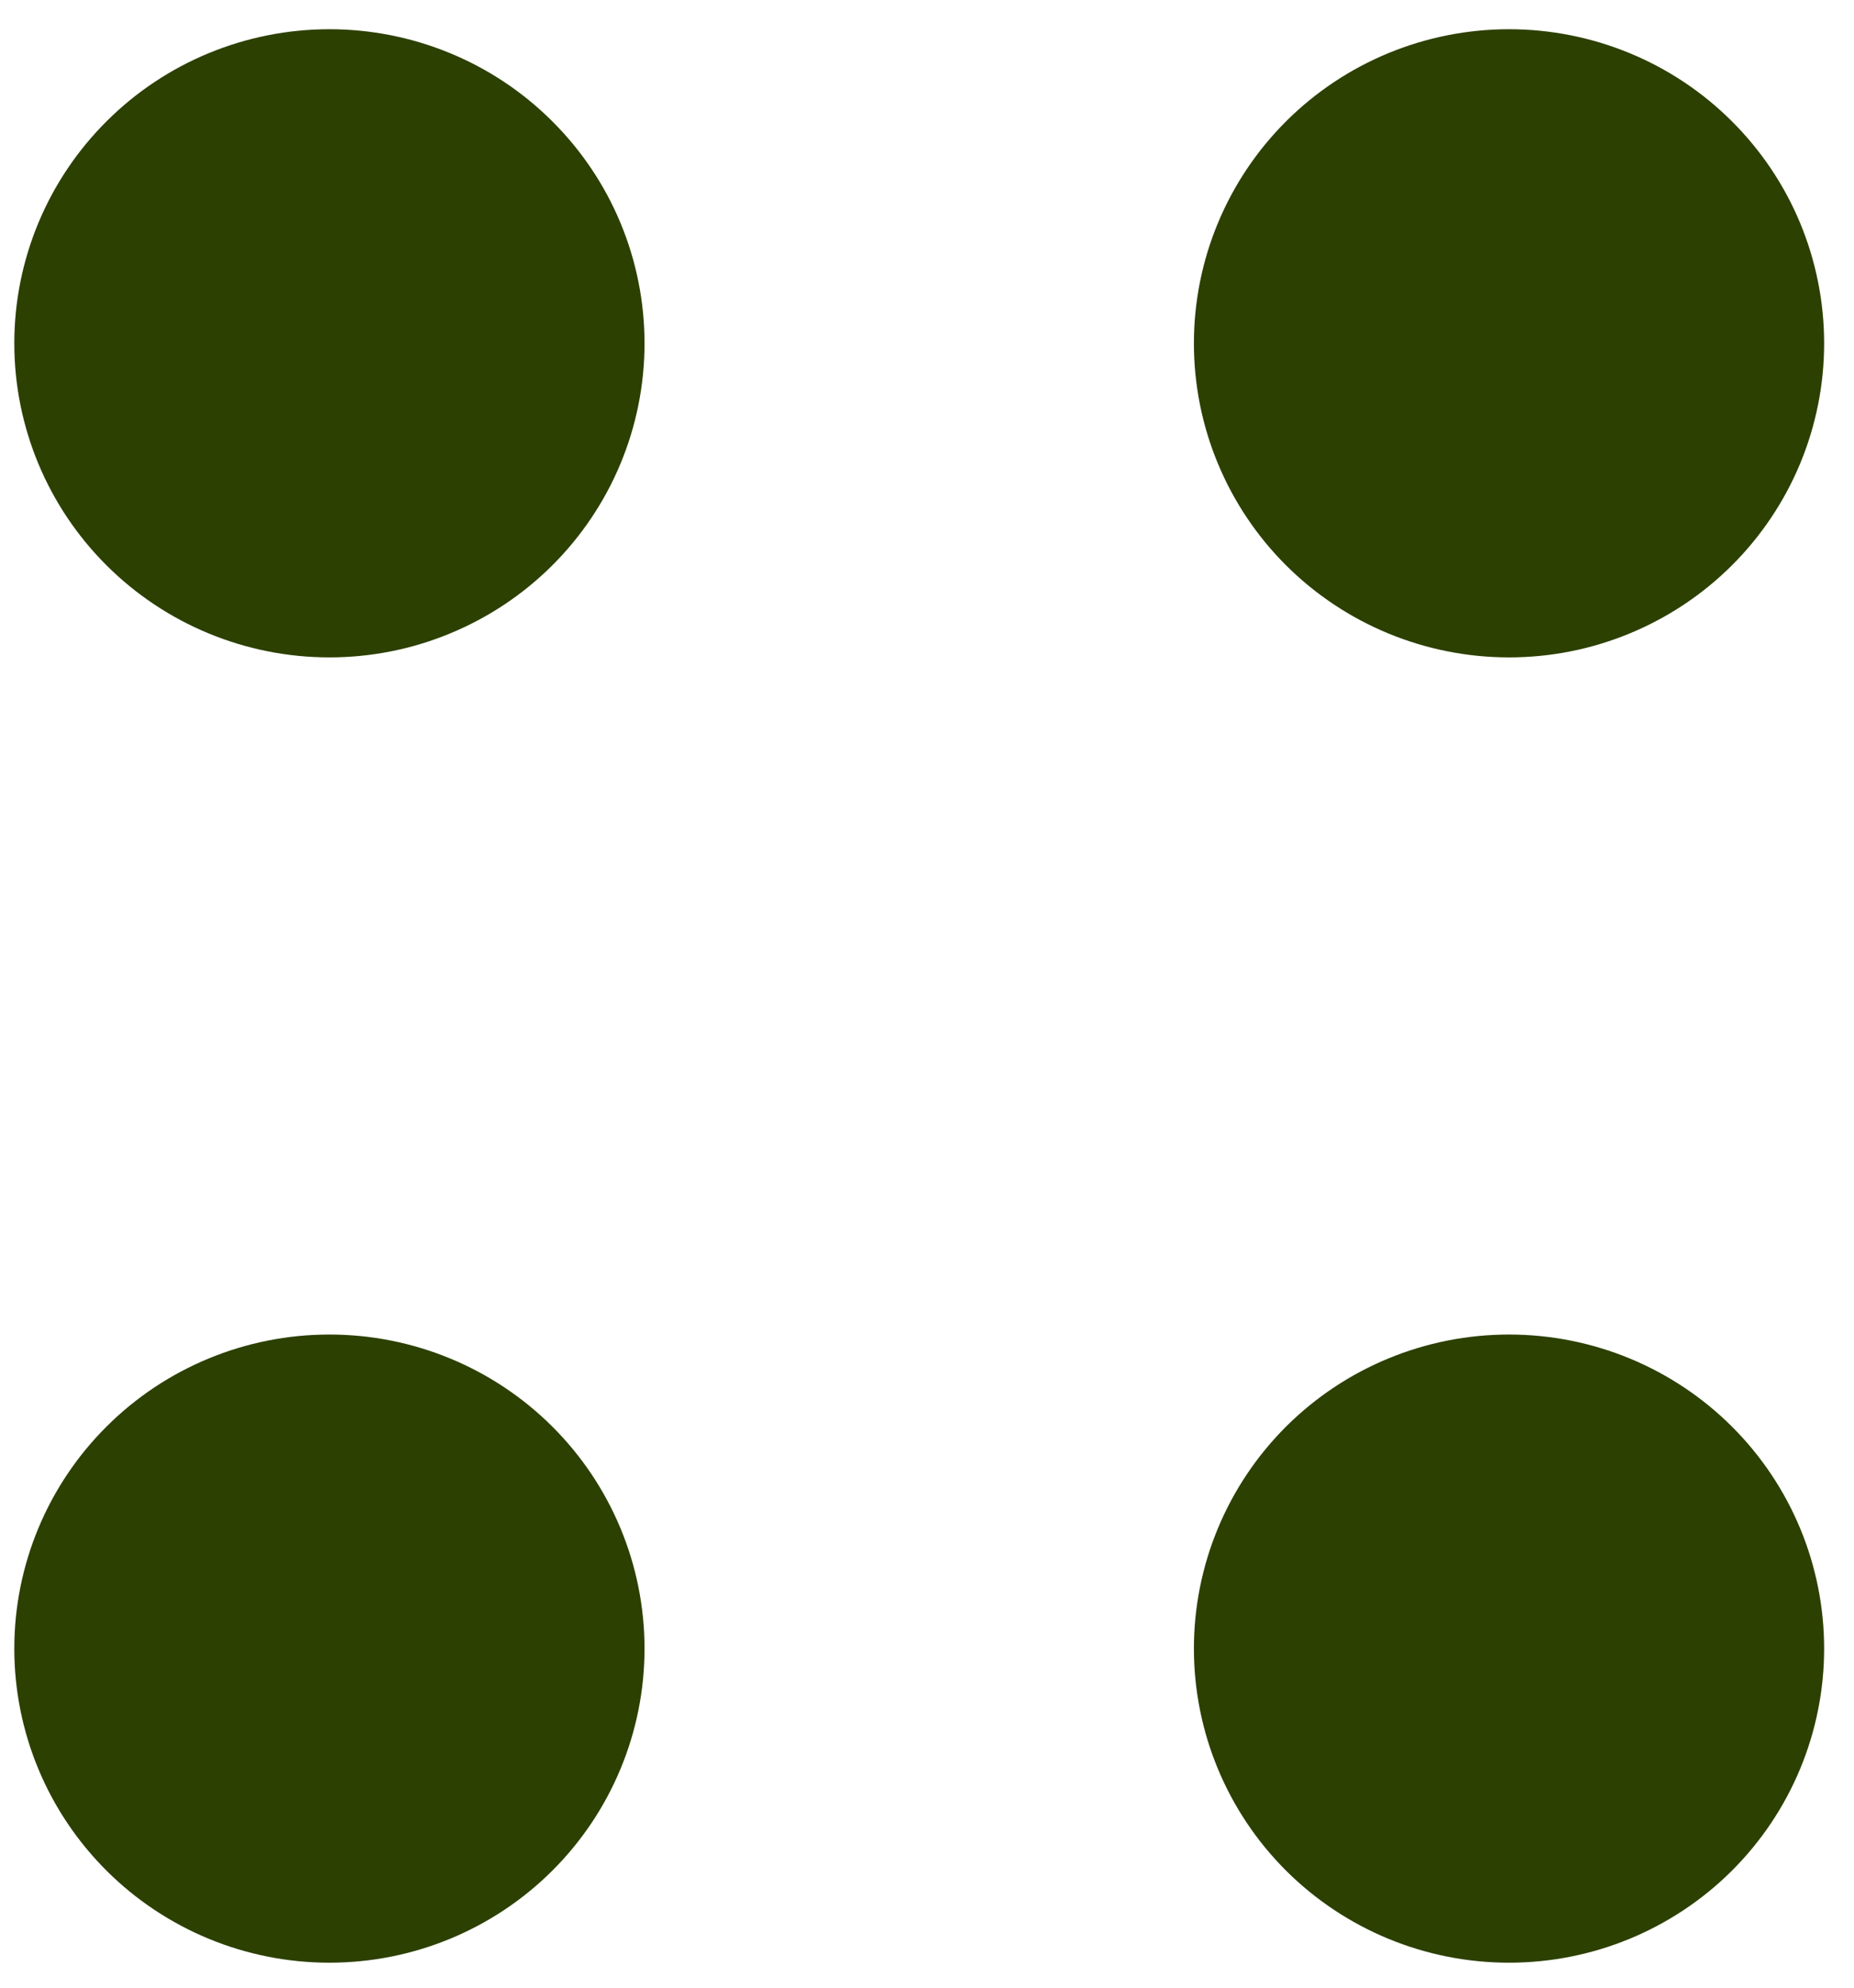 <svg width="28" height="30" viewBox="0 0 28 30" fill="none" xmlns="http://www.w3.org/2000/svg">
<path d="M22.79 9.922C23.415 9.922 24.034 9.8 24.611 9.561C25.189 9.323 25.713 8.974 26.155 8.534C26.597 8.094 26.948 7.571 27.187 6.996C27.426 6.421 27.549 5.804 27.549 5.182C27.549 4.559 27.426 3.943 27.187 3.367C26.948 2.792 26.597 2.27 26.155 1.83C25.713 1.389 25.189 1.04 24.611 0.802C24.034 0.564 23.415 0.441 22.79 0.441C21.528 0.441 20.317 0.94 19.424 1.83C18.532 2.719 18.031 3.924 18.031 5.182C18.031 6.439 18.532 7.645 19.424 8.534C20.317 9.423 21.528 9.922 22.79 9.922ZM4.975 9.922C5.6 9.922 6.219 9.8 6.796 9.561C7.374 9.323 7.898 8.974 8.34 8.534C8.782 8.094 9.133 7.571 9.372 6.996C9.611 6.421 9.734 5.804 9.734 5.182C9.734 4.559 9.611 3.943 9.372 3.367C9.133 2.792 8.782 2.27 8.34 1.83C7.898 1.389 7.374 1.04 6.796 0.802C6.219 0.564 5.6 0.441 4.975 0.441C3.713 0.441 2.502 0.94 1.61 1.83C0.717 2.719 0.216 3.924 0.216 5.182C0.216 6.439 0.717 7.645 1.61 8.534C2.502 9.423 3.713 9.922 4.975 9.922ZM22.79 29.623C24.052 29.623 25.263 29.124 26.155 28.235C27.048 27.346 27.549 26.14 27.549 24.882C27.549 23.625 27.048 22.419 26.155 21.53C25.263 20.641 24.052 20.142 22.79 20.142C21.528 20.142 20.317 20.641 19.424 21.53C18.532 22.419 18.031 23.625 18.031 24.882C18.031 26.14 18.532 27.346 19.424 28.235C20.317 29.124 21.528 29.623 22.79 29.623ZM4.975 29.623C6.237 29.623 7.448 29.124 8.34 28.235C9.233 27.346 9.734 26.14 9.734 24.882C9.734 23.625 9.233 22.419 8.34 21.53C7.448 20.641 6.237 20.142 4.975 20.142C3.713 20.142 2.502 20.641 1.61 21.53C0.717 22.419 0.216 23.625 0.216 24.882C0.216 26.14 0.717 27.346 1.61 28.235C2.502 29.124 3.713 29.623 4.975 29.623Z" fill="#2C4001"/>
</svg>
